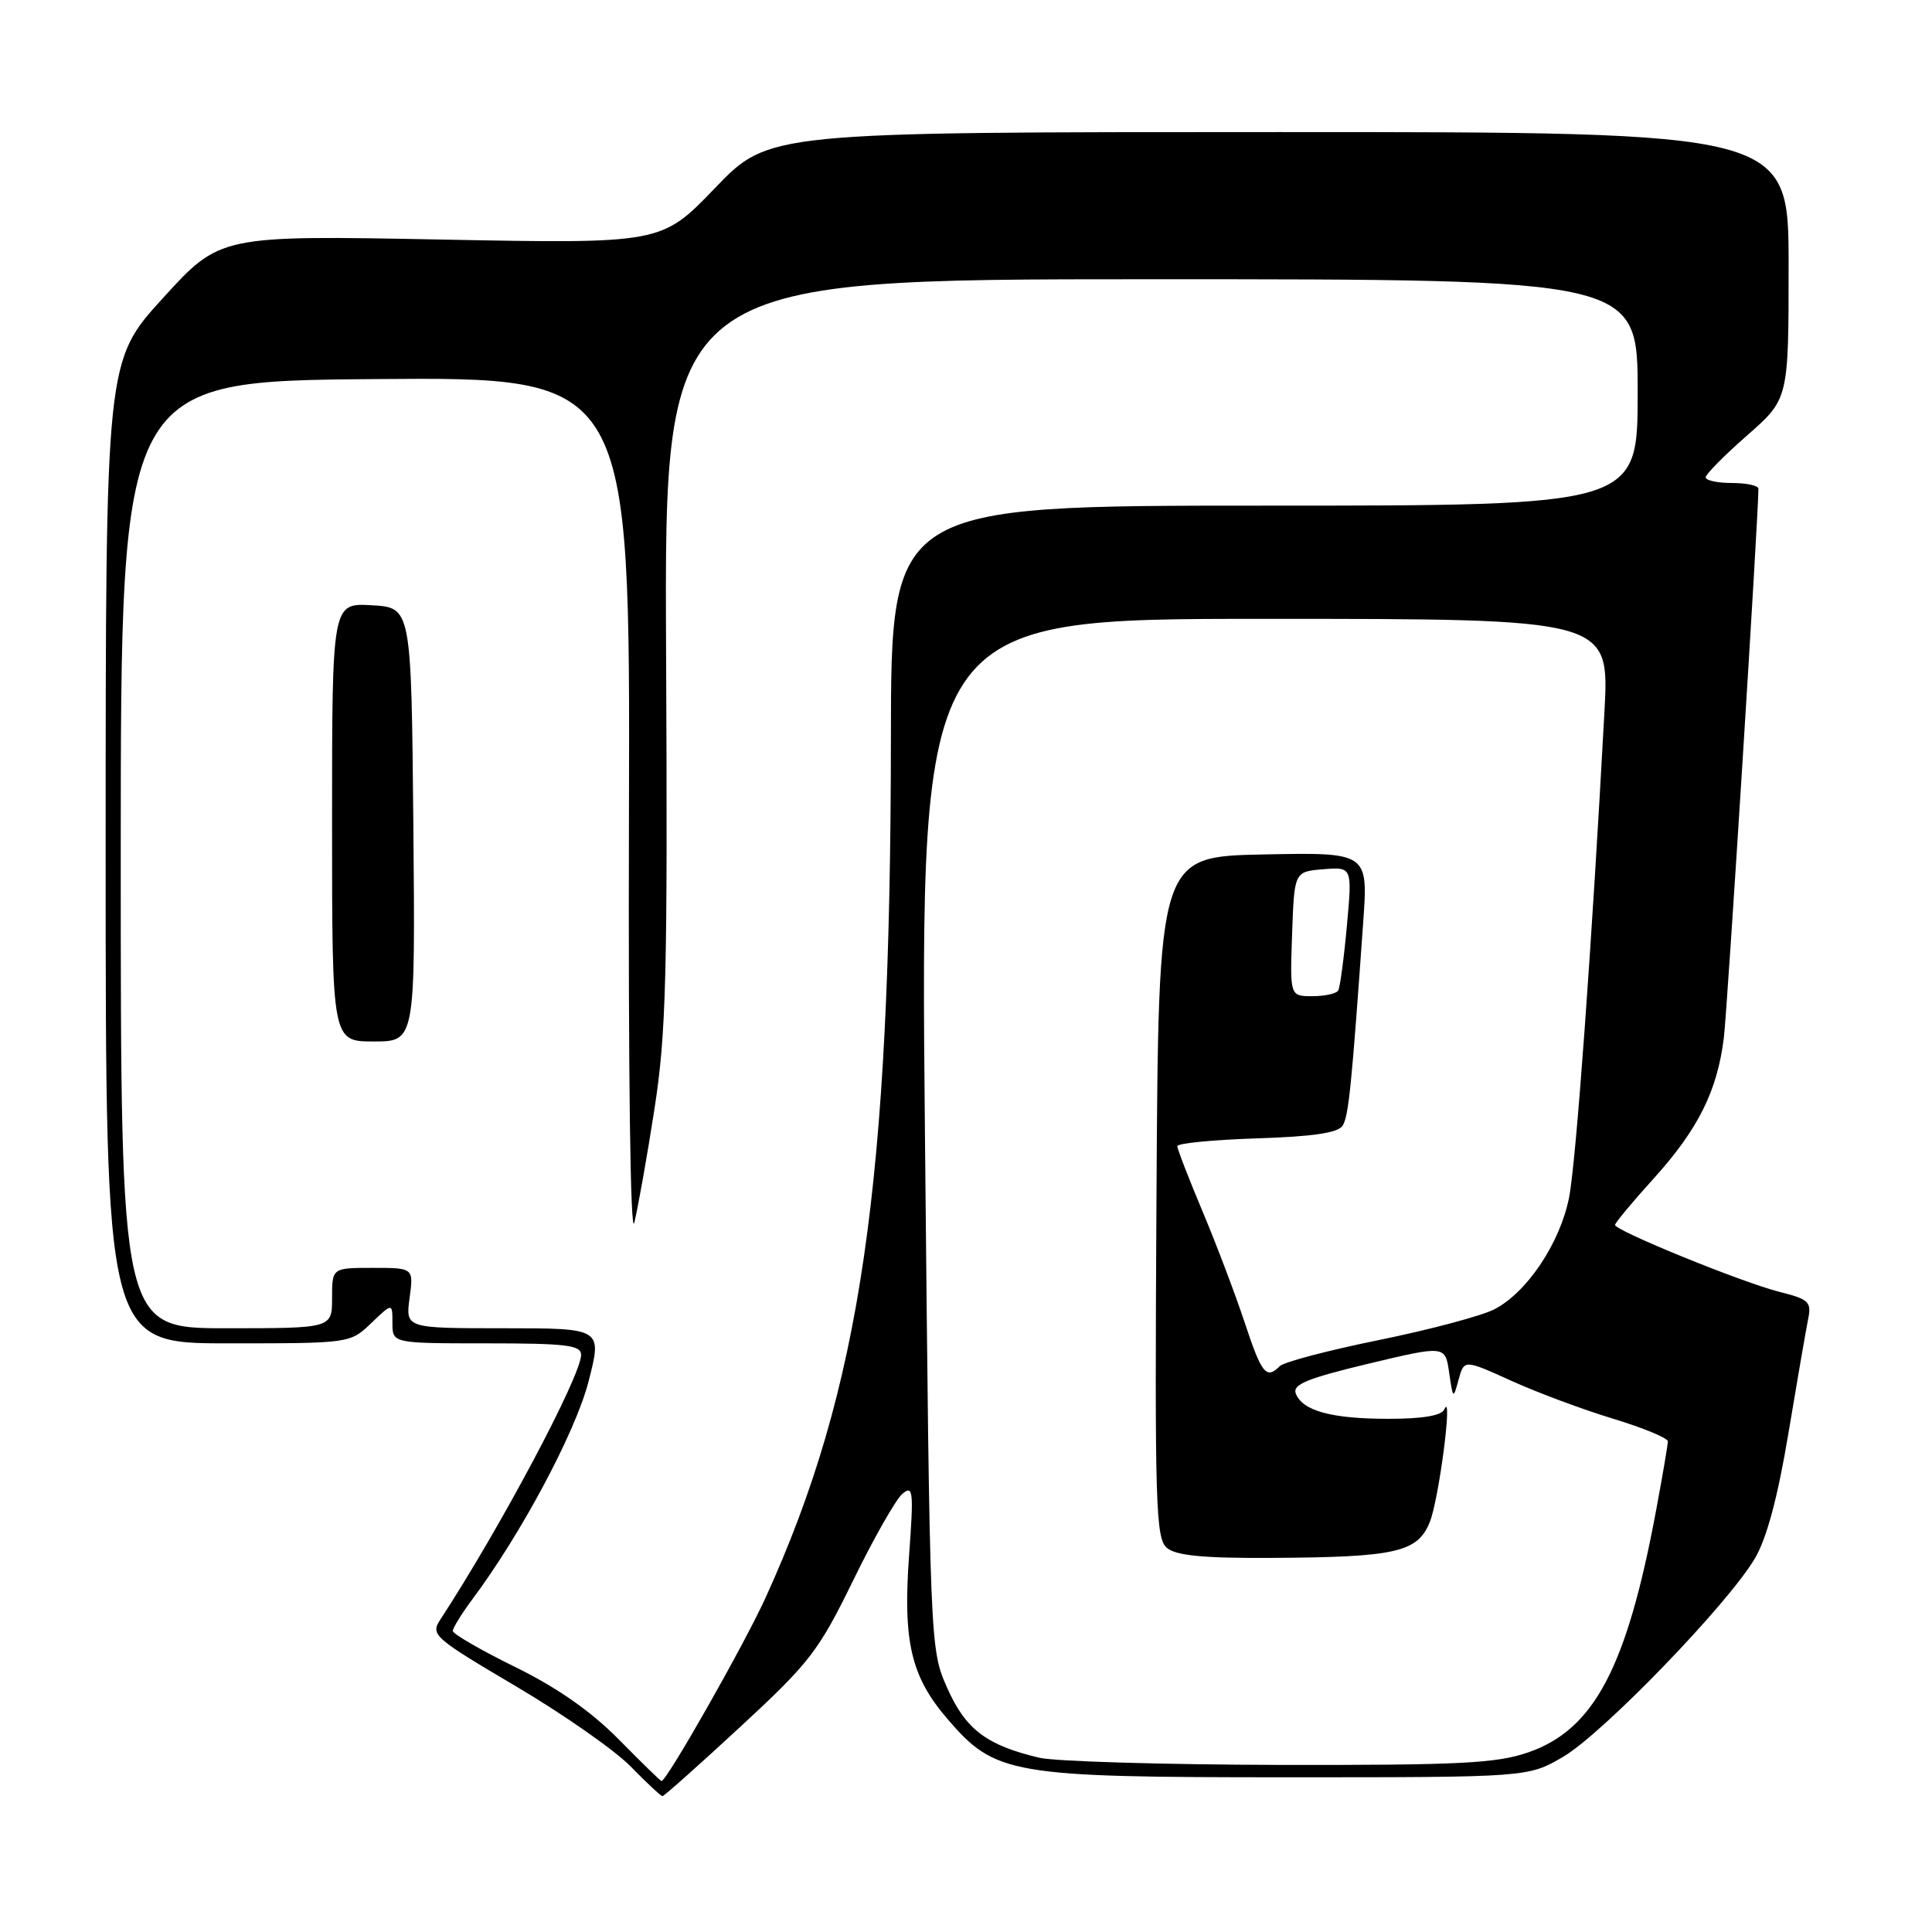 <?xml version="1.0" encoding="UTF-8" standalone="no"?>
<!DOCTYPE svg PUBLIC "-//W3C//DTD SVG 1.1//EN" "http://www.w3.org/Graphics/SVG/1.1/DTD/svg11.dtd" >
<svg xmlns="http://www.w3.org/2000/svg" xmlns:xlink="http://www.w3.org/1999/xlink" version="1.1" viewBox="0 0 256 256">
 <g >
 <path fill="currentColor"
d=" M 98.12 228.79 C 107.30 220.30 108.47 218.78 113.05 209.41 C 115.78 203.81 118.72 198.65 119.58 197.93 C 120.99 196.76 121.08 197.57 120.46 206.07 C 119.63 217.51 120.70 222.12 125.50 227.72 C 131.86 235.15 133.86 235.50 170.50 235.50 C 202.50 235.50 202.50 235.50 207.15 232.77 C 212.43 229.66 228.98 212.53 232.53 206.50 C 234.11 203.82 235.56 198.39 236.96 190.00 C 238.11 183.12 239.28 176.32 239.57 174.88 C 240.06 172.49 239.73 172.17 235.72 171.16 C 230.82 169.92 214.00 163.07 214.00 162.31 C 214.00 162.04 216.30 159.27 219.12 156.16 C 225.02 149.63 227.55 144.56 228.42 137.50 C 228.89 133.66 233.00 68.38 233.00 64.76 C 233.00 64.34 231.43 64.00 229.50 64.00 C 227.57 64.00 226.01 63.66 226.01 63.25 C 226.02 62.84 228.49 60.33 231.51 57.69 C 237.00 52.87 237.00 52.87 237.00 35.19 C 237.00 17.50 237.00 17.50 169.44 17.50 C 101.87 17.50 101.87 17.50 94.76 24.90 C 87.65 32.30 87.65 32.30 58.40 31.74 C 29.16 31.18 29.16 31.18 21.58 39.51 C 14.00 47.83 14.00 47.83 14.00 112.92 C 14.00 178.00 14.00 178.00 30.20 178.00 C 46.39 178.00 46.39 178.00 49.20 175.31 C 52.00 172.63 52.00 172.63 52.00 175.31 C 52.00 178.00 52.00 178.00 64.50 178.00 C 75.02 178.00 77.00 178.24 77.00 179.52 C 77.00 182.31 66.24 202.53 58.34 214.61 C 57.02 216.62 57.47 217.01 68.36 223.44 C 74.63 227.14 81.48 231.93 83.58 234.08 C 85.68 236.24 87.58 238.00 87.78 238.00 C 87.99 238.00 92.64 233.86 98.12 228.79 Z  M 81.97 230.46 C 78.29 226.74 73.80 223.60 68.25 220.88 C 63.71 218.65 60.00 216.50 60.00 216.11 C 60.00 215.71 61.16 213.84 62.57 211.94 C 69.04 203.29 76.26 189.76 77.98 183.07 C 79.80 176.00 79.80 176.00 66.77 176.00 C 53.74 176.00 53.74 176.00 54.27 172.00 C 54.81 168.00 54.81 168.00 49.40 168.00 C 44.00 168.00 44.00 168.00 44.00 172.00 C 44.00 176.00 44.00 176.00 30.00 176.00 C 16.00 176.00 16.00 176.00 16.00 113.25 C 16.01 50.50 16.01 50.50 49.75 50.23 C 83.50 49.96 83.50 49.96 83.34 107.73 C 83.24 142.29 83.53 164.09 84.05 162.00 C 84.53 160.07 85.73 153.32 86.71 147.00 C 88.28 136.93 88.47 129.37 88.26 86.25 C 88.03 37.00 88.03 37.00 152.51 37.00 C 217.00 37.00 217.00 37.00 217.00 52.00 C 217.00 67.00 217.00 67.00 167.53 67.00 C 118.07 67.00 118.07 67.00 118.05 97.91 C 118.00 157.07 114.08 183.97 101.43 211.73 C 98.59 217.96 88.35 236.00 87.65 236.00 C 87.53 236.00 84.97 233.51 81.97 230.46 Z  M 54.77 109.25 C 54.50 80.50 54.50 80.50 49.25 80.20 C 44.00 79.90 44.00 79.90 44.00 108.95 C 44.00 138.00 44.00 138.00 49.52 138.00 C 55.03 138.00 55.03 138.00 54.77 109.25 Z  M 137.72 232.91 C 130.73 231.26 127.96 229.17 125.52 223.68 C 123.22 218.50 123.22 218.50 122.56 150.25 C 121.91 82.00 121.91 82.00 167.59 82.00 C 213.26 82.00 213.26 82.00 212.60 94.25 C 210.92 125.34 208.84 153.96 207.91 158.68 C 206.72 164.70 202.34 171.26 198.01 173.49 C 196.35 174.35 189.49 176.18 182.78 177.55 C 176.06 178.91 170.13 180.47 169.58 181.02 C 167.79 182.81 167.18 182.06 164.93 175.25 C 163.70 171.54 161.19 164.91 159.35 160.53 C 157.51 156.15 156.00 152.25 156.00 151.87 C 156.00 151.49 160.74 151.03 166.54 150.84 C 174.01 150.60 177.32 150.11 177.91 149.15 C 178.70 147.87 179.10 143.93 180.63 122.22 C 181.29 112.94 181.29 112.94 167.40 113.22 C 153.50 113.50 153.50 113.50 153.24 158.62 C 153.00 199.68 153.13 203.86 154.64 205.12 C 155.87 206.13 159.51 206.48 168.40 206.43 C 184.95 206.34 187.82 205.70 189.45 201.69 C 190.67 198.70 192.56 184.04 191.38 186.75 C 191.02 187.58 188.51 188.00 183.98 188.00 C 176.44 188.00 172.58 186.95 171.70 184.65 C 171.24 183.45 173.22 182.64 181.31 180.70 C 191.50 178.27 191.50 178.27 192.02 181.88 C 192.53 185.40 192.56 185.43 193.27 182.81 C 194.01 180.13 194.01 180.13 200.25 182.96 C 203.69 184.52 209.76 186.78 213.75 187.99 C 217.74 189.20 221.00 190.55 221.00 190.99 C 221.00 191.42 220.30 195.54 219.44 200.14 C 215.55 221.01 211.21 229.20 202.47 232.21 C 198.23 233.66 193.39 233.90 169.50 233.86 C 154.10 233.82 139.80 233.40 137.72 232.91 Z  M 171.21 123.75 C 171.50 115.50 171.50 115.50 175.34 115.18 C 179.18 114.87 179.18 114.87 178.47 122.68 C 178.08 126.98 177.56 130.84 177.32 131.25 C 177.08 131.66 175.54 132.00 173.90 132.00 C 170.92 132.00 170.92 132.00 171.21 123.75 Z "/>
</g>
</svg>